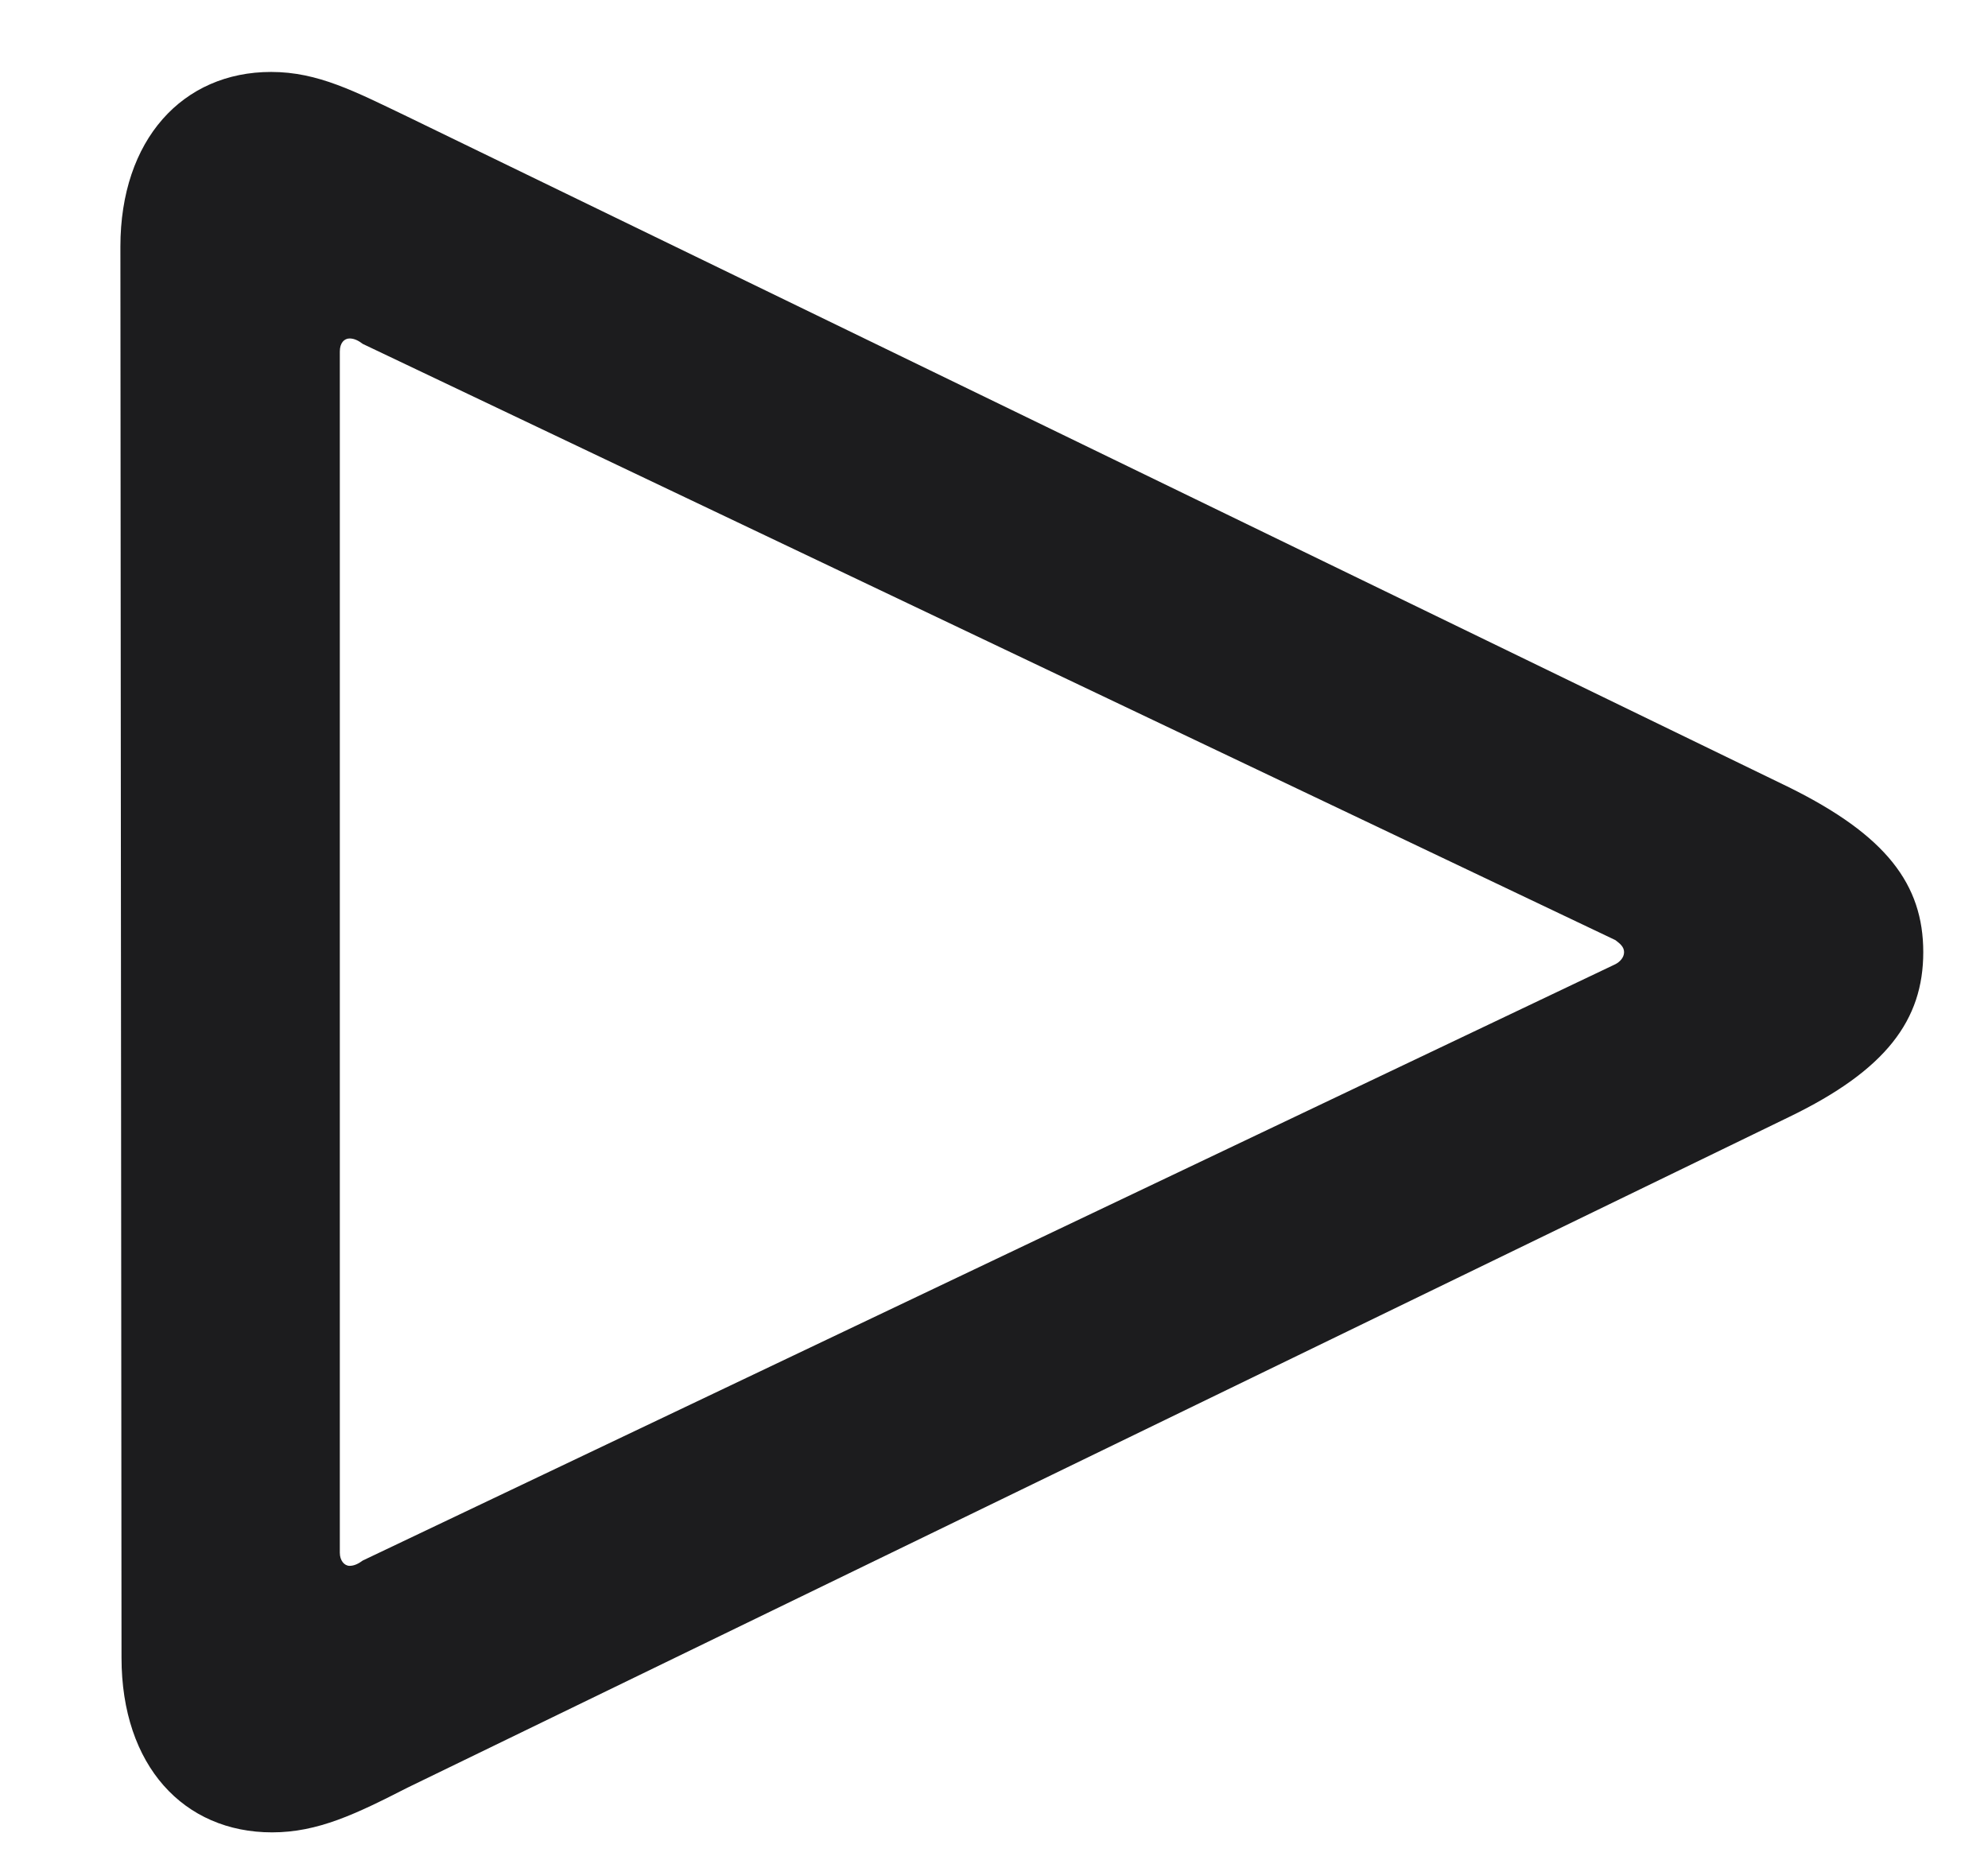 <svg width="16" height="15" viewBox="0 0 16 15" fill="none" xmlns="http://www.w3.org/2000/svg">
<path d="M2.19 14.747C2.56 14.747 2.867 14.598 3.28 14.387L14.398 8.99C15.181 8.612 15.479 8.208 15.479 7.663C15.479 7.118 15.181 6.723 14.398 6.336L3.28 0.939C2.858 0.737 2.56 0.579 2.182 0.579C1.47 0.579 0.969 1.124 0.969 1.985L0.978 13.341C0.978 14.211 1.479 14.747 2.19 14.747ZM2.814 12.602C2.771 12.602 2.735 12.559 2.735 12.497V2.829C2.735 2.759 2.771 2.724 2.814 2.724C2.85 2.724 2.885 2.741 2.92 2.768L13.001 7.566C13.036 7.593 13.071 7.619 13.071 7.663C13.071 7.707 13.036 7.742 13.001 7.76L2.92 12.559C2.885 12.585 2.85 12.602 2.814 12.602Z" fill="#1C1C1E"/>
</svg>
